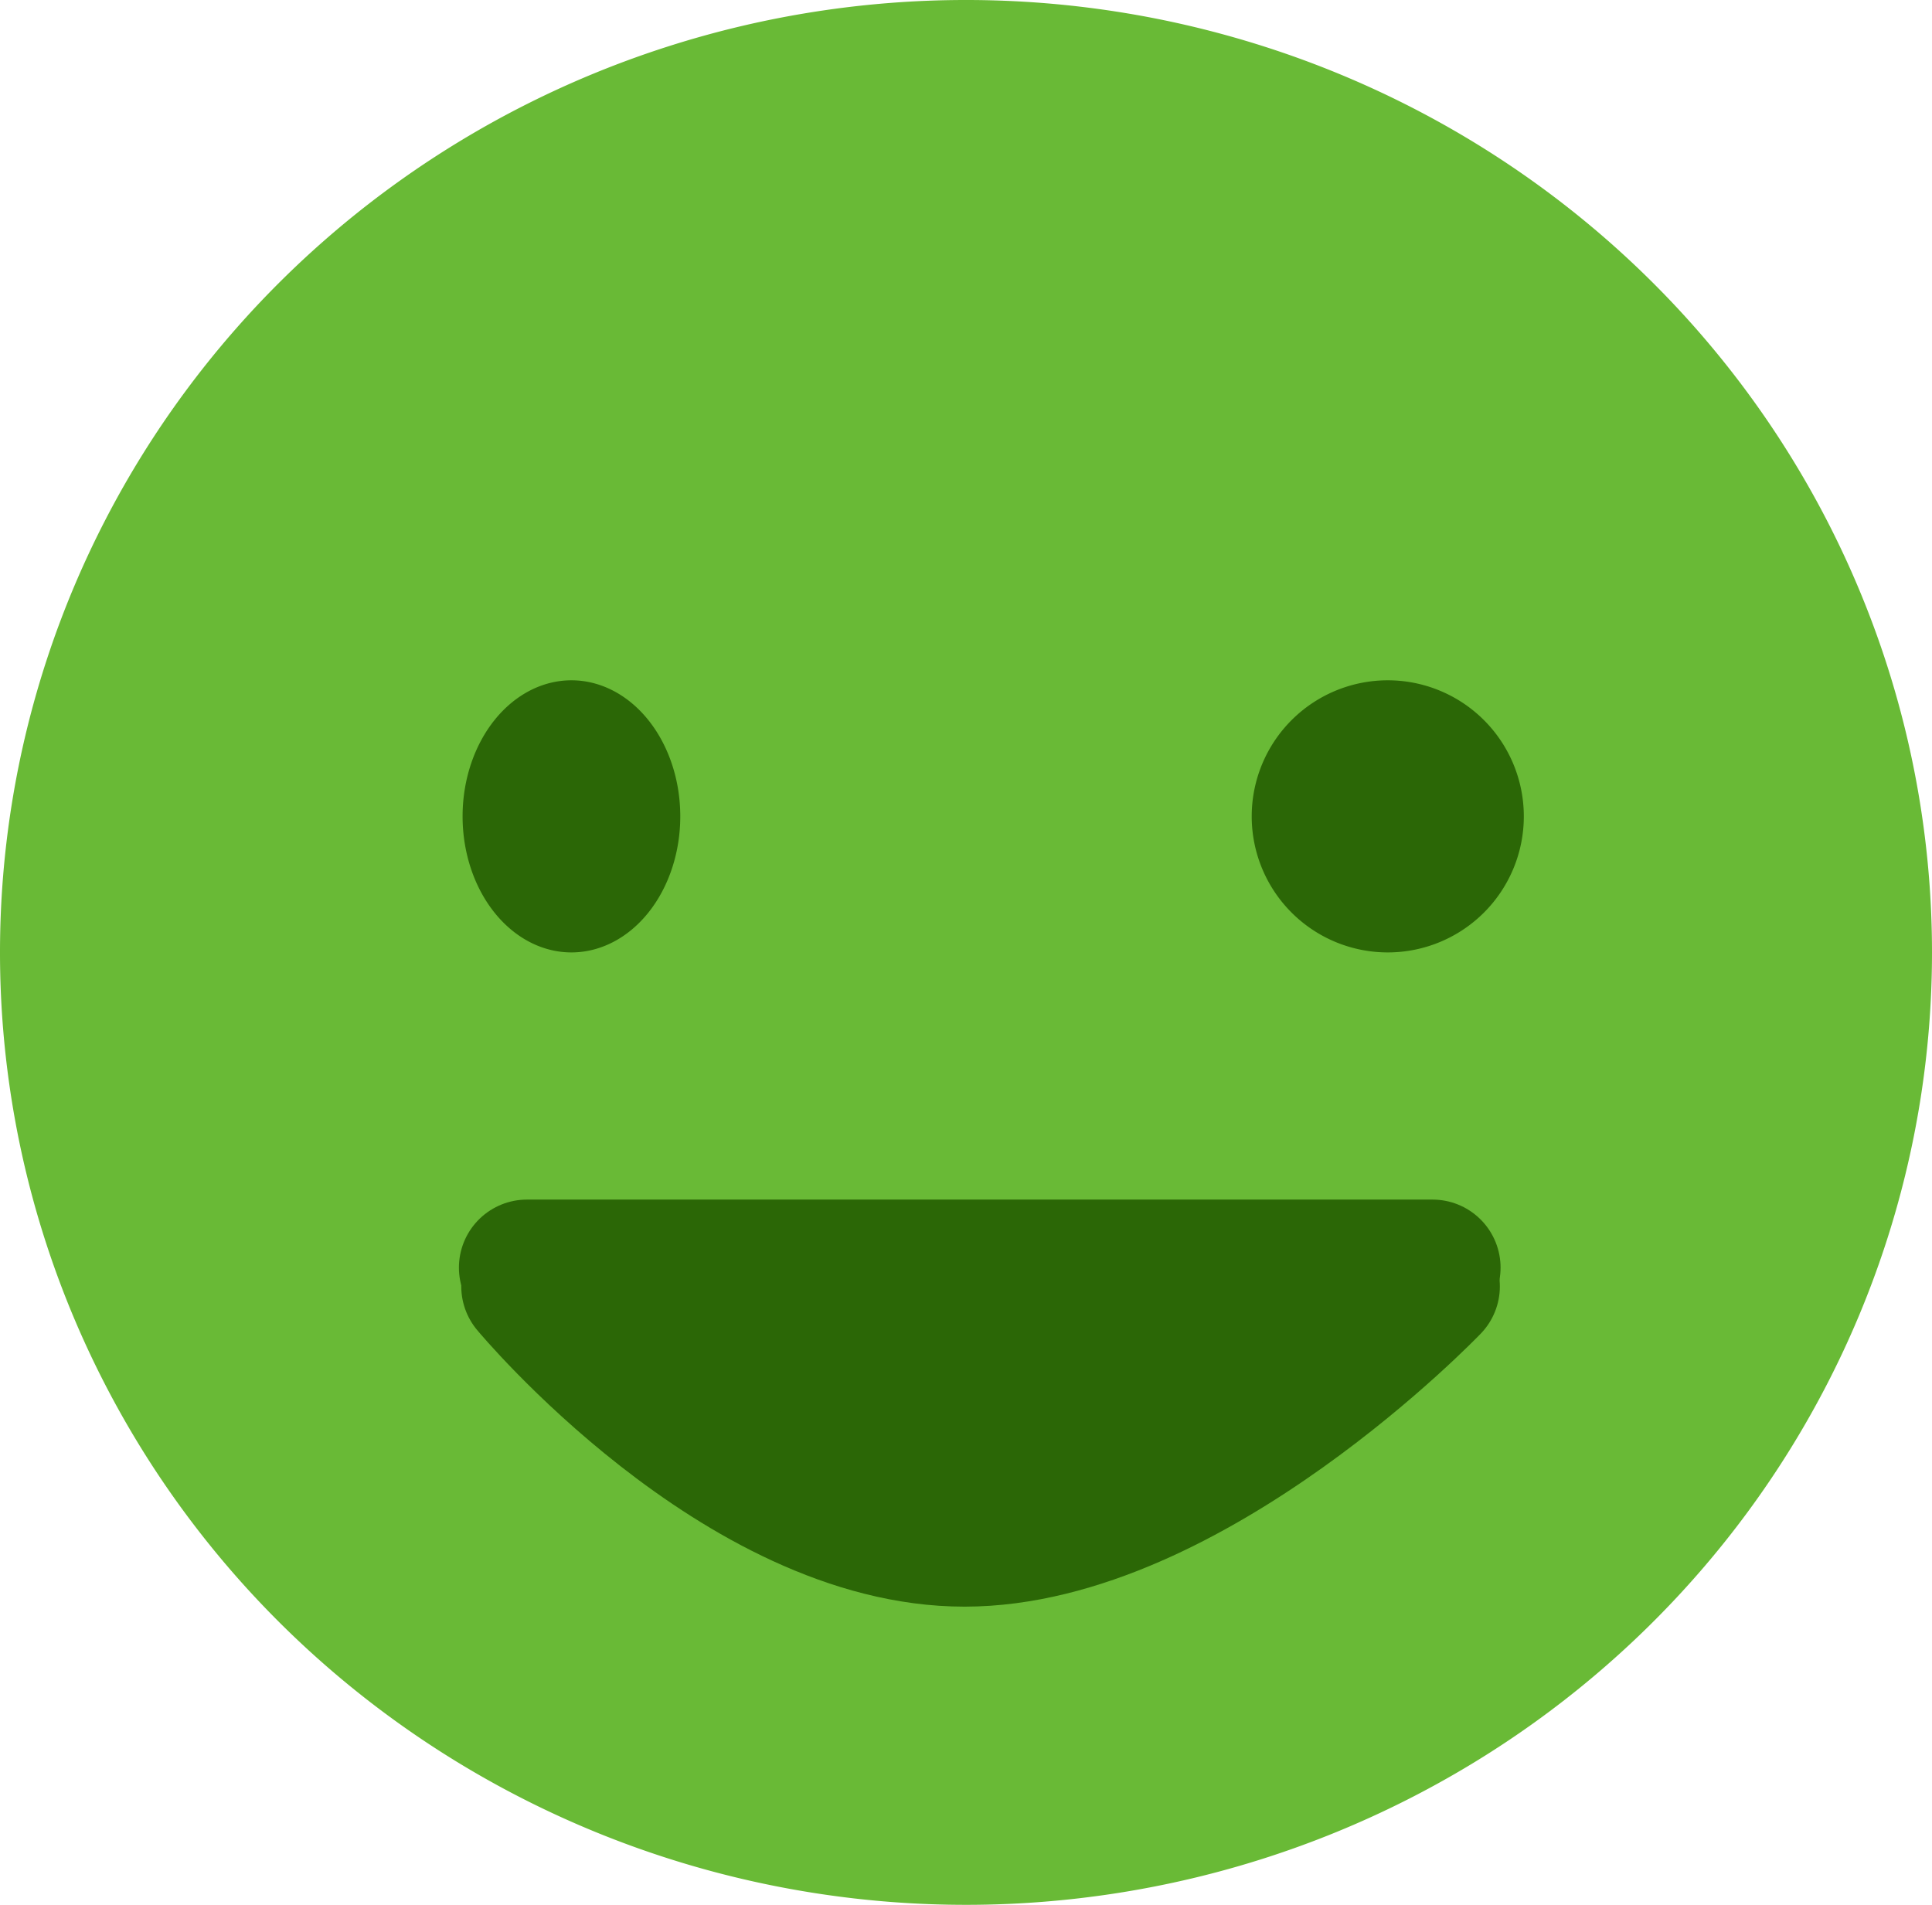 <svg xmlns="http://www.w3.org/2000/svg" width="71" height="70" viewBox="332.488 476.95 71 70"><g data-name="Group 56"><path d="M332.488 511.9a35.5 35 0 1 1 0 .1z" fill="#69ba36" fill-rule="evenodd" data-name="Ellipse 10"/><path d="M349.488 506.9a4 5 0 1 1 0 .1z" fill="#2b6706" fill-rule="evenodd" data-name="Ellipse 16"/><path d="M378.488 506.9a5 5 0 1 1 0 .1z" fill="#2b6706" fill-rule="evenodd" data-name="Ellipse 17"/><g data-name="Group 62"><g data-name="Path 25"><path d="M351.939 524.222s7.702 9.27 15.994 9.27 17.174-9.27 17.174-9.27" fill="#2b6706" fill-rule="evenodd"/><path d="M351.939 524.222s7.702 9.27 15.994 9.27 17.174-9.27 17.174-9.27" stroke-linejoin="round" stroke-linecap="round" stroke-width="5" stroke="#2b6706" fill="transparent"/></g><path d="M385.133 523.533h-33.28" stroke-linejoin="round" stroke-linecap="round" stroke-width="5" stroke="#2b6706" fill="transparent" data-name="Line 5"/></g></g></svg>